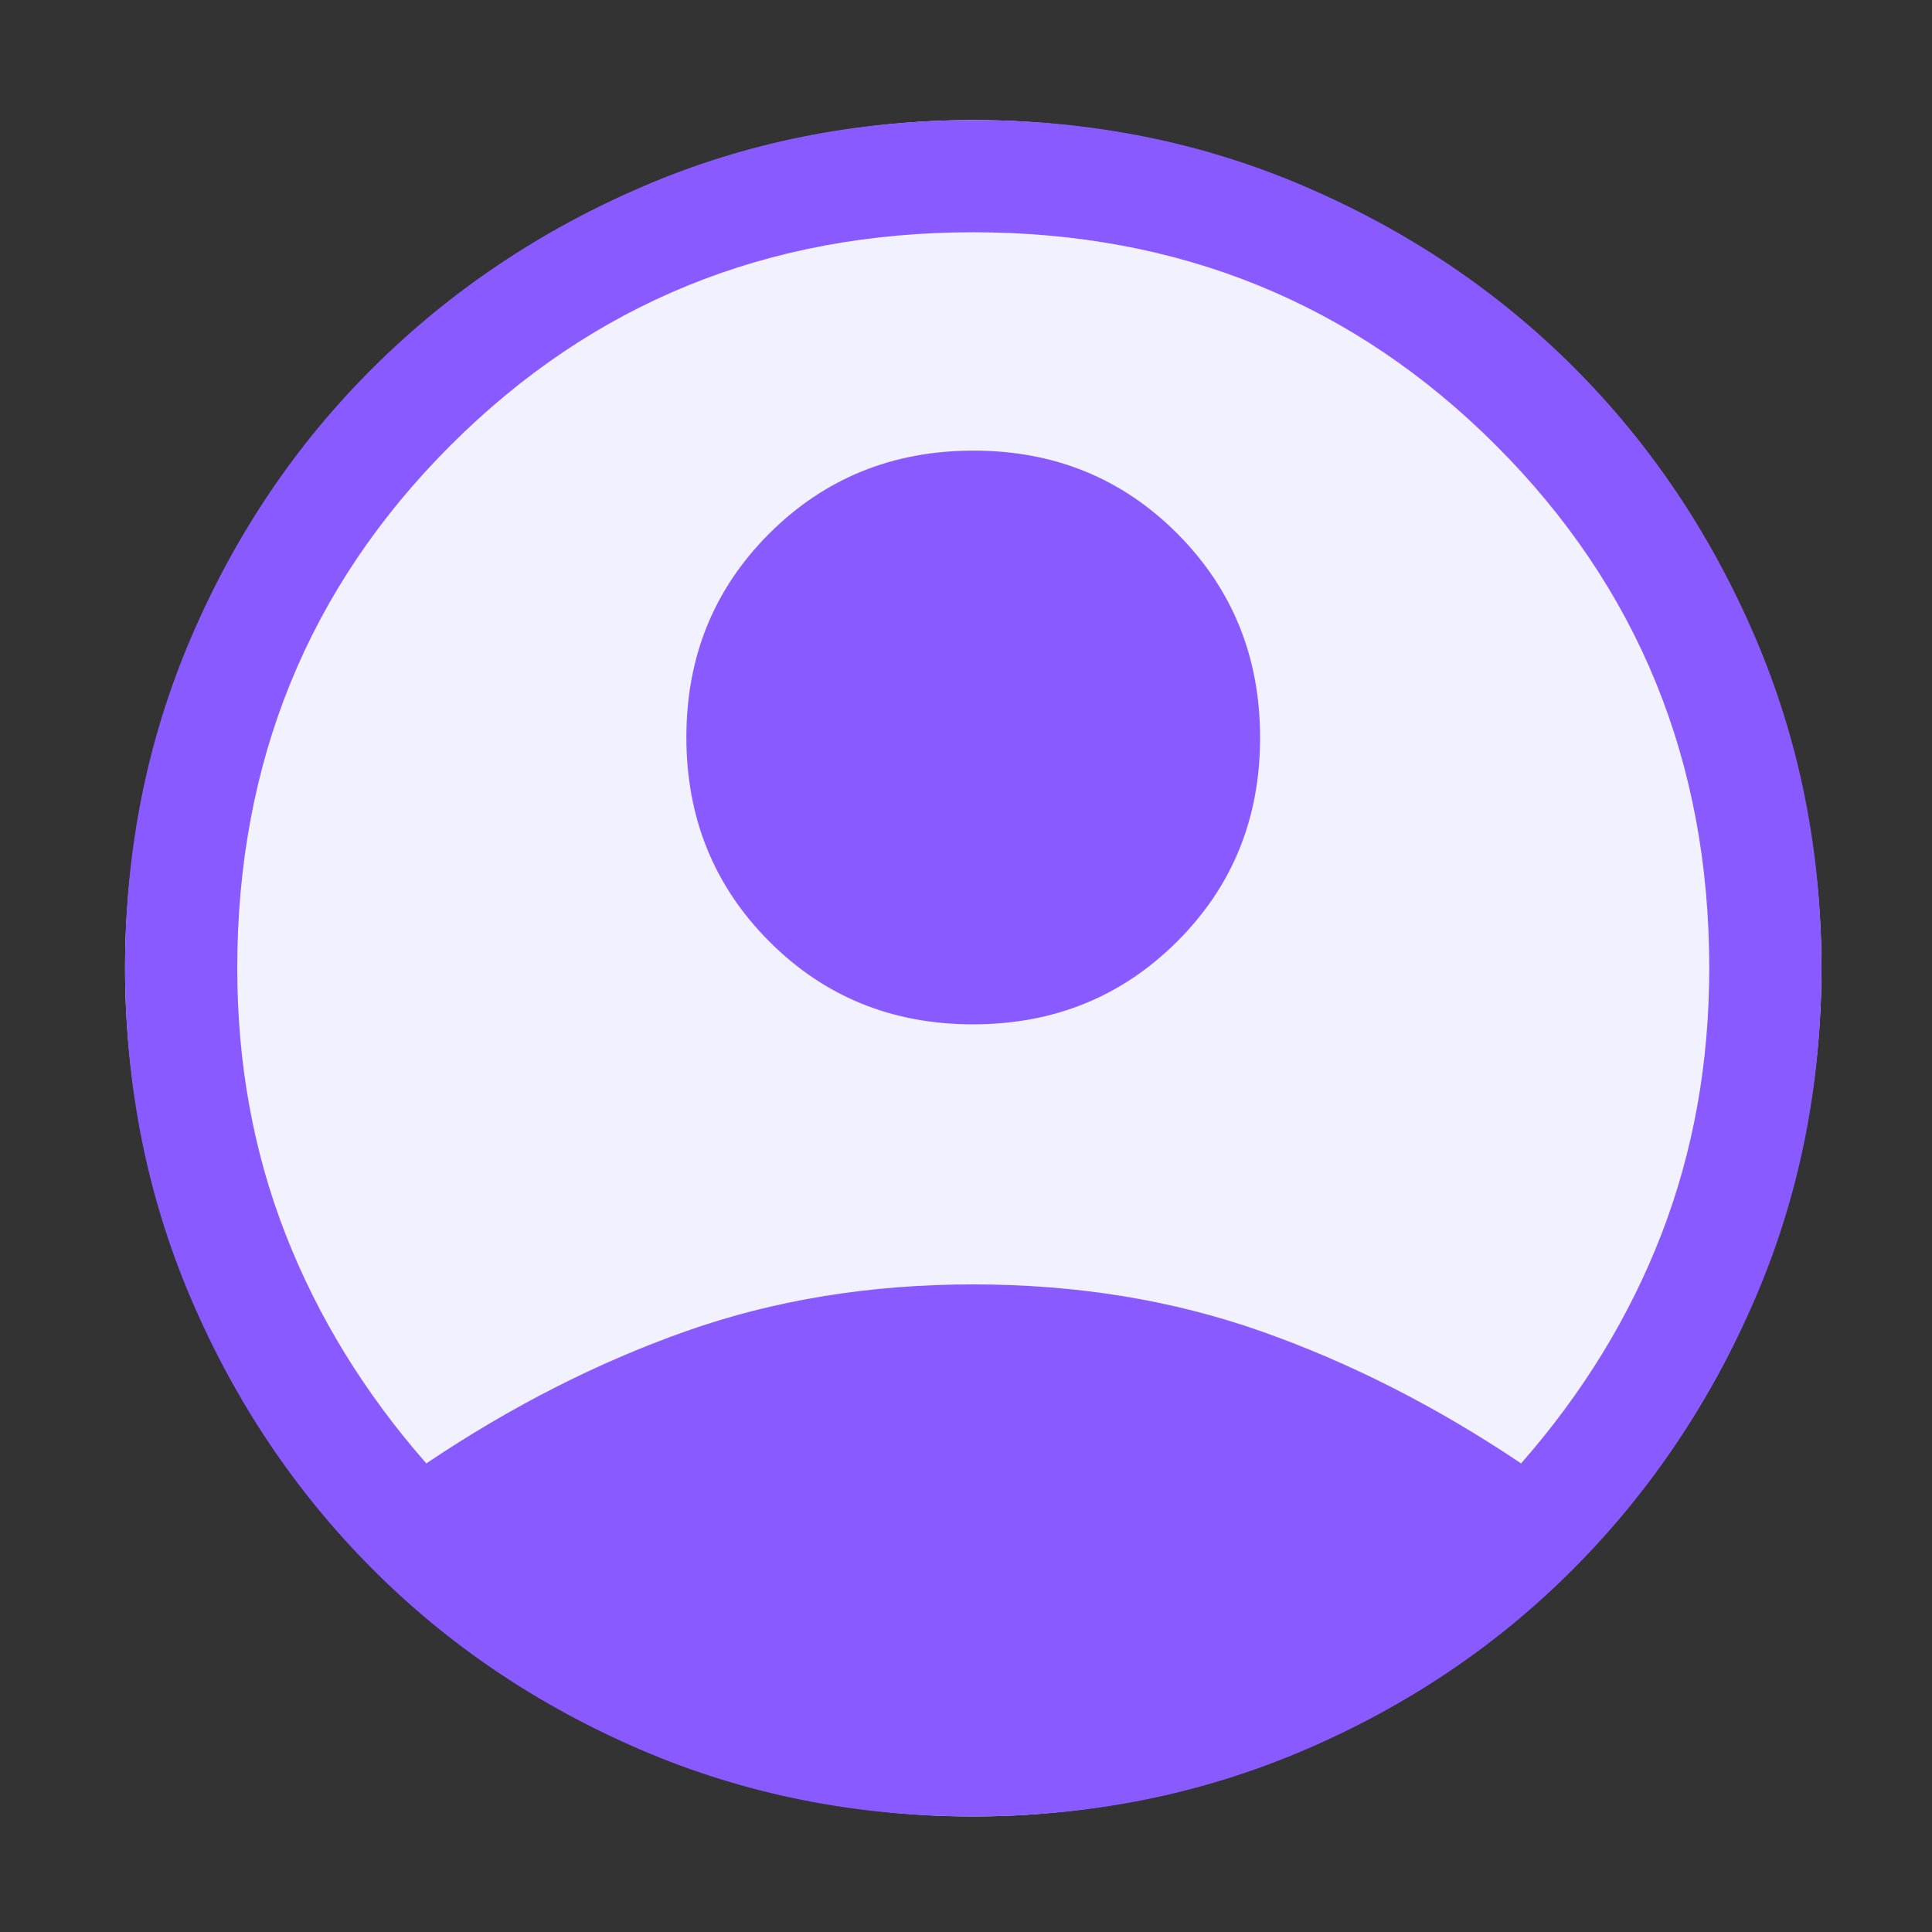 <svg width="41" height="41" viewBox="0 0 41 41" fill="none" xmlns="http://www.w3.org/2000/svg">
<rect x="0" y="0" width="41" height="41" fill="#333333" stroke="none"/>
<mask id="mask0_862_5524" style="mask-type:alpha" maskUnits="userSpaceOnUse" x="0" y="0" width="41" height="41">
<rect x="0.654" y="0.39" width="40" height="40" fill="#EEEEEE"/>
</mask>
<g mask="url(#mask0_862_5524)">
<circle cx="20.654" cy="20.548" r="18" fill="#F1F1FF"/>
<mask id="mask1_862_5524" style="mask-type:alpha" maskUnits="userSpaceOnUse" x="0" y="0" width="41" height="41">
<rect x="0.654" y="0.469" width="40" height="40" fill="#EEEEEE"/>
</mask>
<g mask="url(#mask1_862_5524)">
<path d="M9.047 31.056C10.845 29.848 12.682 28.913 14.557 28.251C16.432 27.588 18.464 27.257 20.654 27.257C22.843 27.257 24.878 27.588 26.76 28.251C28.642 28.913 30.481 29.848 32.28 31.056C33.591 29.561 34.584 27.938 35.26 26.188C35.935 24.439 36.273 22.558 36.273 20.548C36.273 16.168 34.765 12.47 31.748 9.453C28.732 6.437 25.033 4.929 20.654 4.929C16.274 4.929 12.576 6.437 9.559 9.453C6.543 12.47 5.035 16.168 5.035 20.548C5.035 22.558 5.376 24.439 6.058 26.188C6.74 27.938 7.736 29.561 9.047 31.056ZM20.648 21.738C18.935 21.738 17.493 21.151 16.322 19.976C15.152 18.801 14.566 17.358 14.566 15.645C14.566 13.932 15.154 12.491 16.329 11.319C17.503 10.149 18.947 9.563 20.66 9.563C22.372 9.563 23.814 10.15 24.985 11.325C26.156 12.5 26.741 13.944 26.741 15.657C26.741 17.369 26.154 18.811 24.979 19.982C23.804 21.153 22.361 21.738 20.648 21.738ZM20.641 38.548C18.147 38.548 15.803 38.078 13.61 37.138C11.418 36.197 9.51 34.912 7.888 33.281C6.266 31.651 4.988 29.744 4.054 27.562C3.121 25.379 2.654 23.036 2.654 20.532C2.654 18.036 3.124 15.695 4.064 13.508C5.004 11.322 6.289 9.419 7.92 7.799C9.551 6.178 11.457 4.898 13.64 3.958C15.822 3.018 18.166 2.548 20.669 2.548C23.165 2.548 25.507 3.018 27.693 3.958C29.88 4.898 31.783 6.178 33.403 7.799C35.023 9.419 36.303 11.324 37.244 13.514C38.184 15.704 38.654 18.046 38.654 20.539C38.654 23.042 38.184 25.383 37.244 27.564C36.303 29.745 35.023 31.651 33.403 33.281C31.783 34.912 29.877 36.197 27.684 37.138C25.491 38.078 23.144 38.548 20.641 38.548Z" fill="#885AFF"/>
</g>
</g>
</svg>
